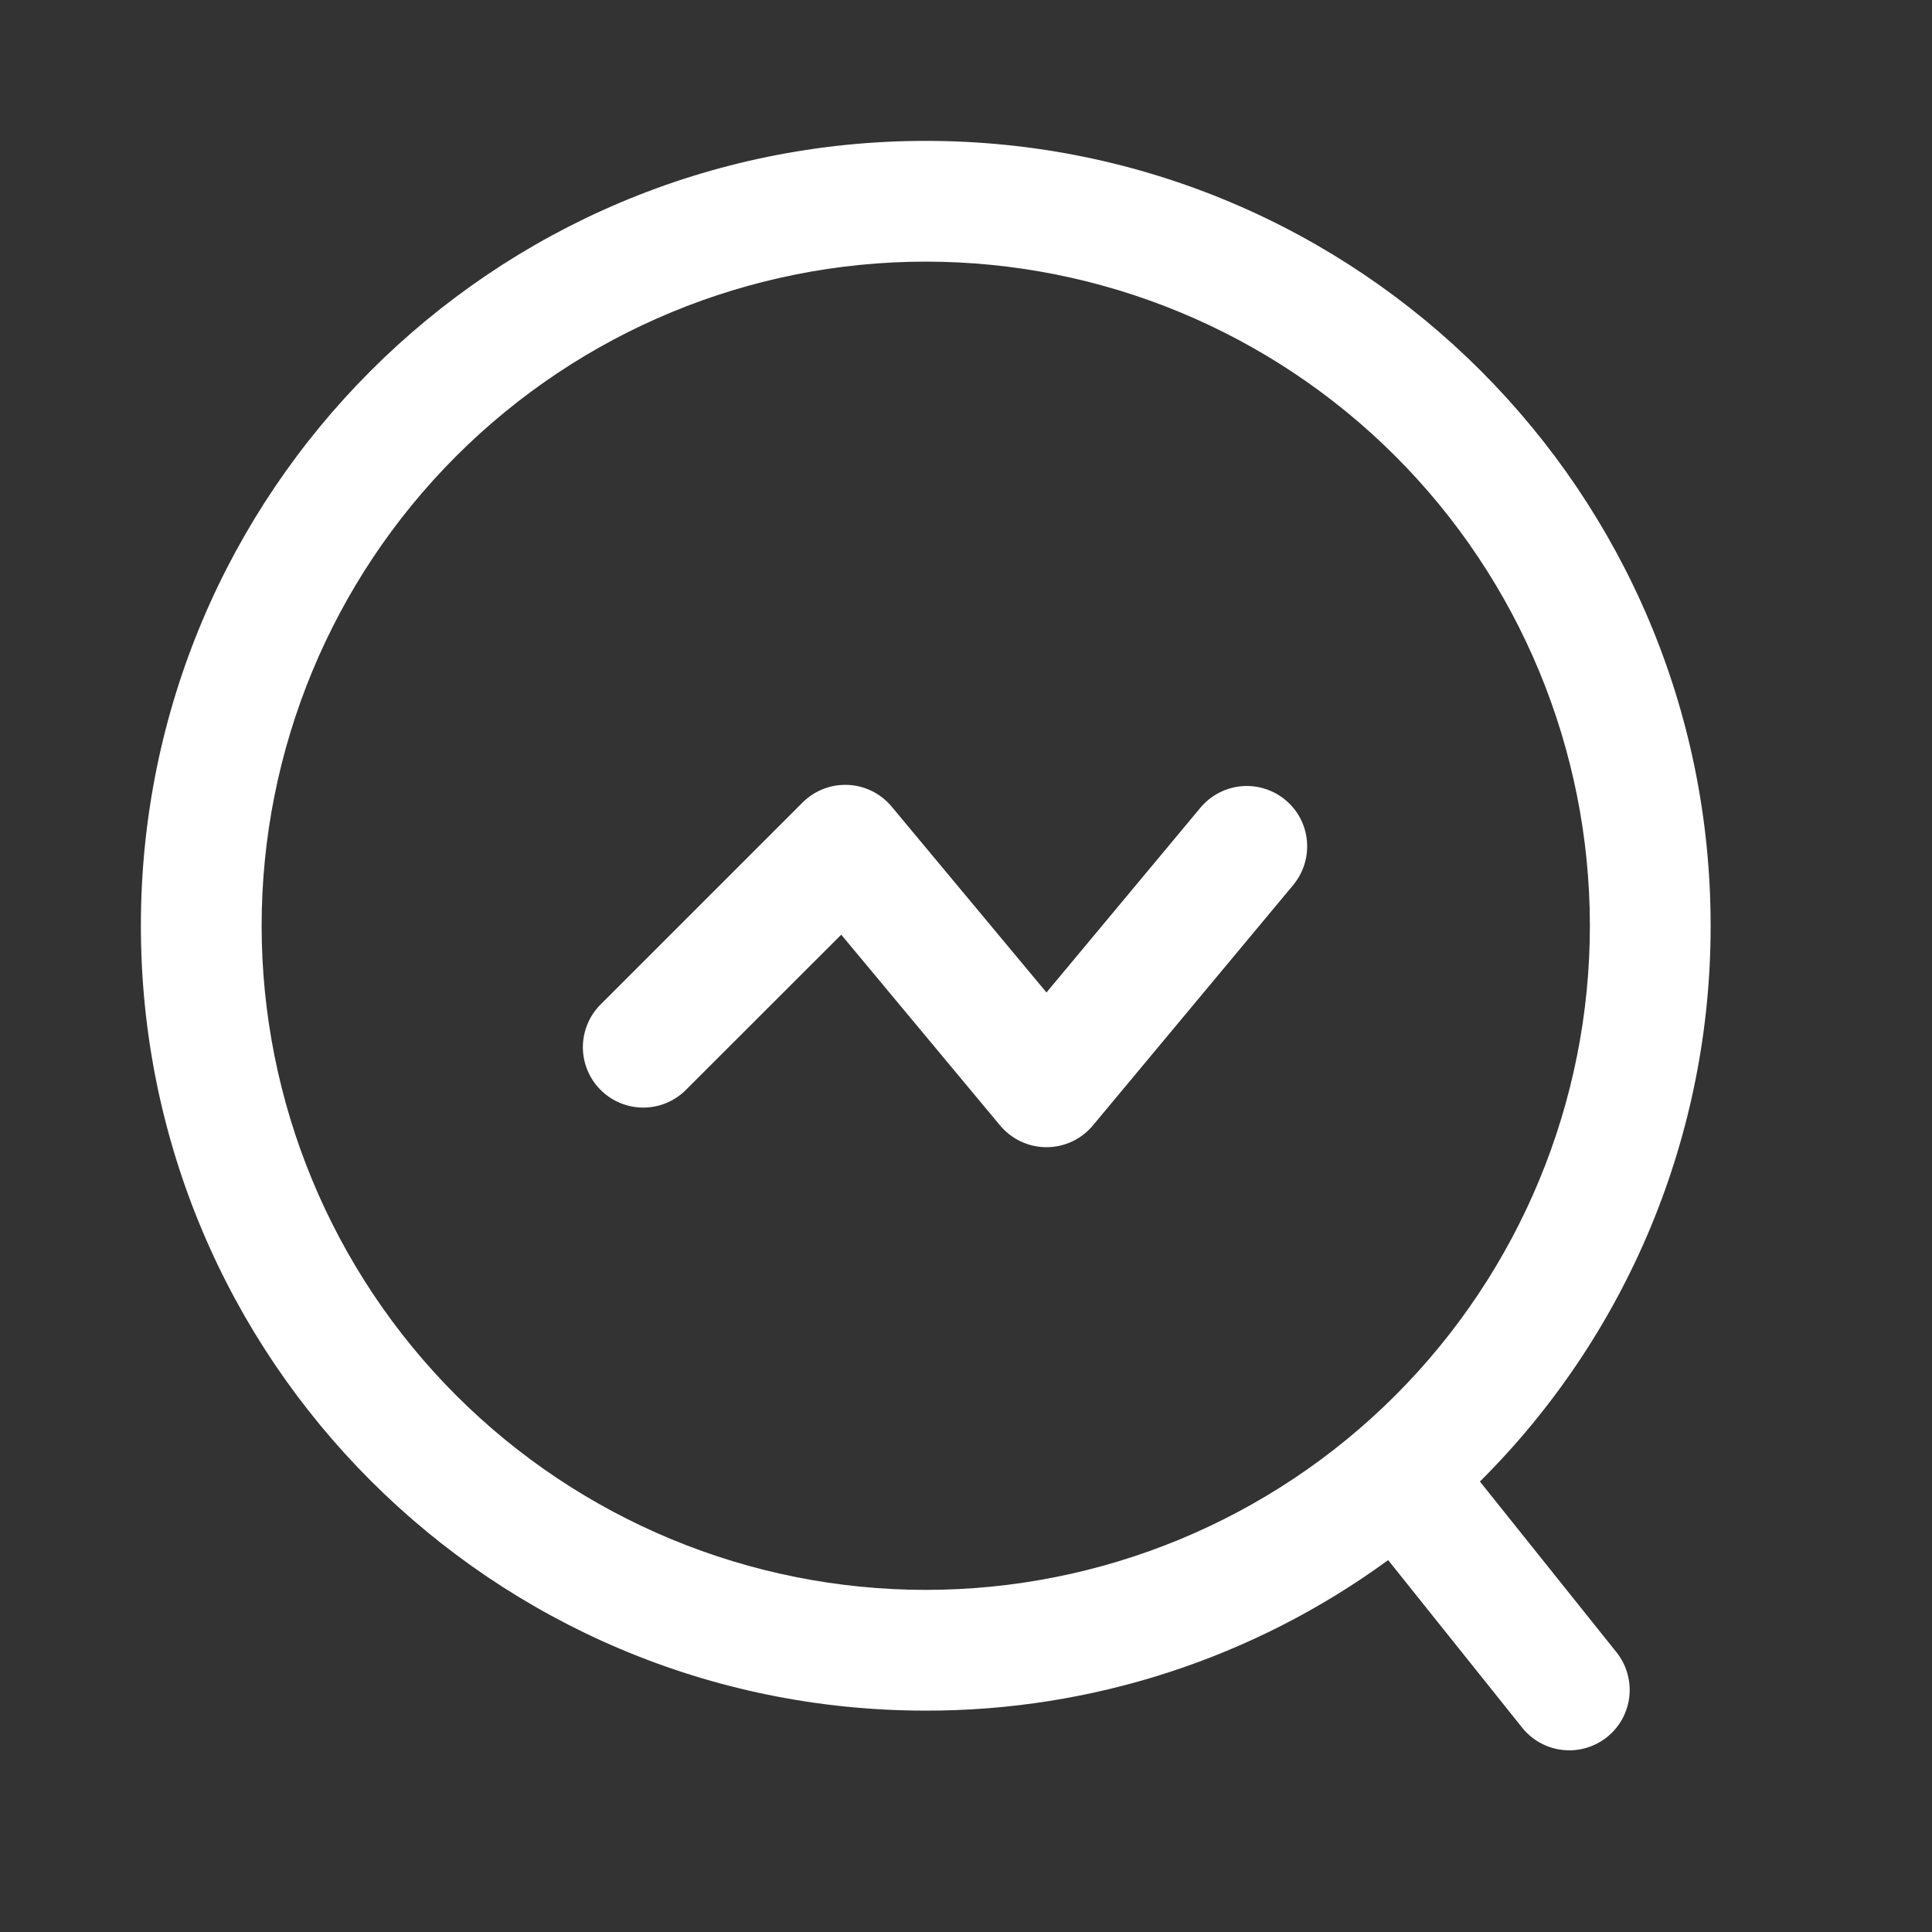 <svg width="38" height="38" viewBox="0 0 38 38" fill="none" xmlns="http://www.w3.org/2000/svg">
<rect x="0" y="0" width="38" height="38" fill="#333333" stroke="none"/>
<path d="M25.453 17.385C25.646 17.142 25.736 16.834 25.704 16.525C25.673 16.217 25.522 15.933 25.283 15.735C25.045 15.536 24.739 15.439 24.43 15.463C24.121 15.488 23.834 15.632 23.629 15.865L20.583 19.521L17.537 15.864C17.431 15.737 17.3 15.634 17.152 15.56C17.005 15.487 16.843 15.445 16.679 15.438C16.514 15.431 16.349 15.457 16.196 15.517C16.042 15.577 15.902 15.668 15.786 15.784L11.827 19.743C11.714 19.852 11.623 19.983 11.561 20.128C11.499 20.273 11.466 20.429 11.464 20.586C11.463 20.744 11.493 20.9 11.553 21.046C11.612 21.192 11.7 21.325 11.812 21.436C11.923 21.548 12.056 21.636 12.202 21.696C12.348 21.756 12.504 21.786 12.662 21.785C12.819 21.783 12.975 21.751 13.12 21.689C13.265 21.626 13.396 21.536 13.506 21.422L16.546 18.384L19.671 22.137C19.783 22.27 19.922 22.378 20.08 22.452C20.237 22.525 20.409 22.564 20.583 22.564C20.757 22.564 20.929 22.525 21.087 22.452C21.244 22.378 21.384 22.27 21.495 22.137L25.453 17.387V17.385Z" fill="white"/>
<path fill-rule="evenodd" clip-rule="evenodd" d="M2.771 18.208C2.771 9.682 9.682 2.771 18.209 2.771C26.735 2.771 33.646 9.682 33.646 18.208C33.648 20.24 33.249 22.251 32.47 24.128C31.691 26.004 30.549 27.707 29.108 29.14L31.803 32.509C31.995 32.755 32.082 33.068 32.046 33.378C32.009 33.688 31.852 33.972 31.607 34.167C31.363 34.362 31.052 34.453 30.741 34.42C30.43 34.387 30.145 34.233 29.947 33.991L27.303 30.685C24.664 32.614 21.478 33.651 18.209 33.646C9.682 33.646 2.771 26.735 2.771 18.208ZM18.209 5.146C14.744 5.146 11.422 6.522 8.972 8.972C6.522 11.421 5.146 14.744 5.146 18.208C5.146 21.673 6.522 24.995 8.972 27.445C11.422 29.895 14.744 31.271 18.209 31.271C21.673 31.271 24.995 29.895 27.445 27.445C29.895 24.995 31.271 21.673 31.271 18.208C31.271 14.744 29.895 11.421 27.445 8.972C24.995 6.522 21.673 5.146 18.209 5.146Z" fill="white"/>
</svg>
